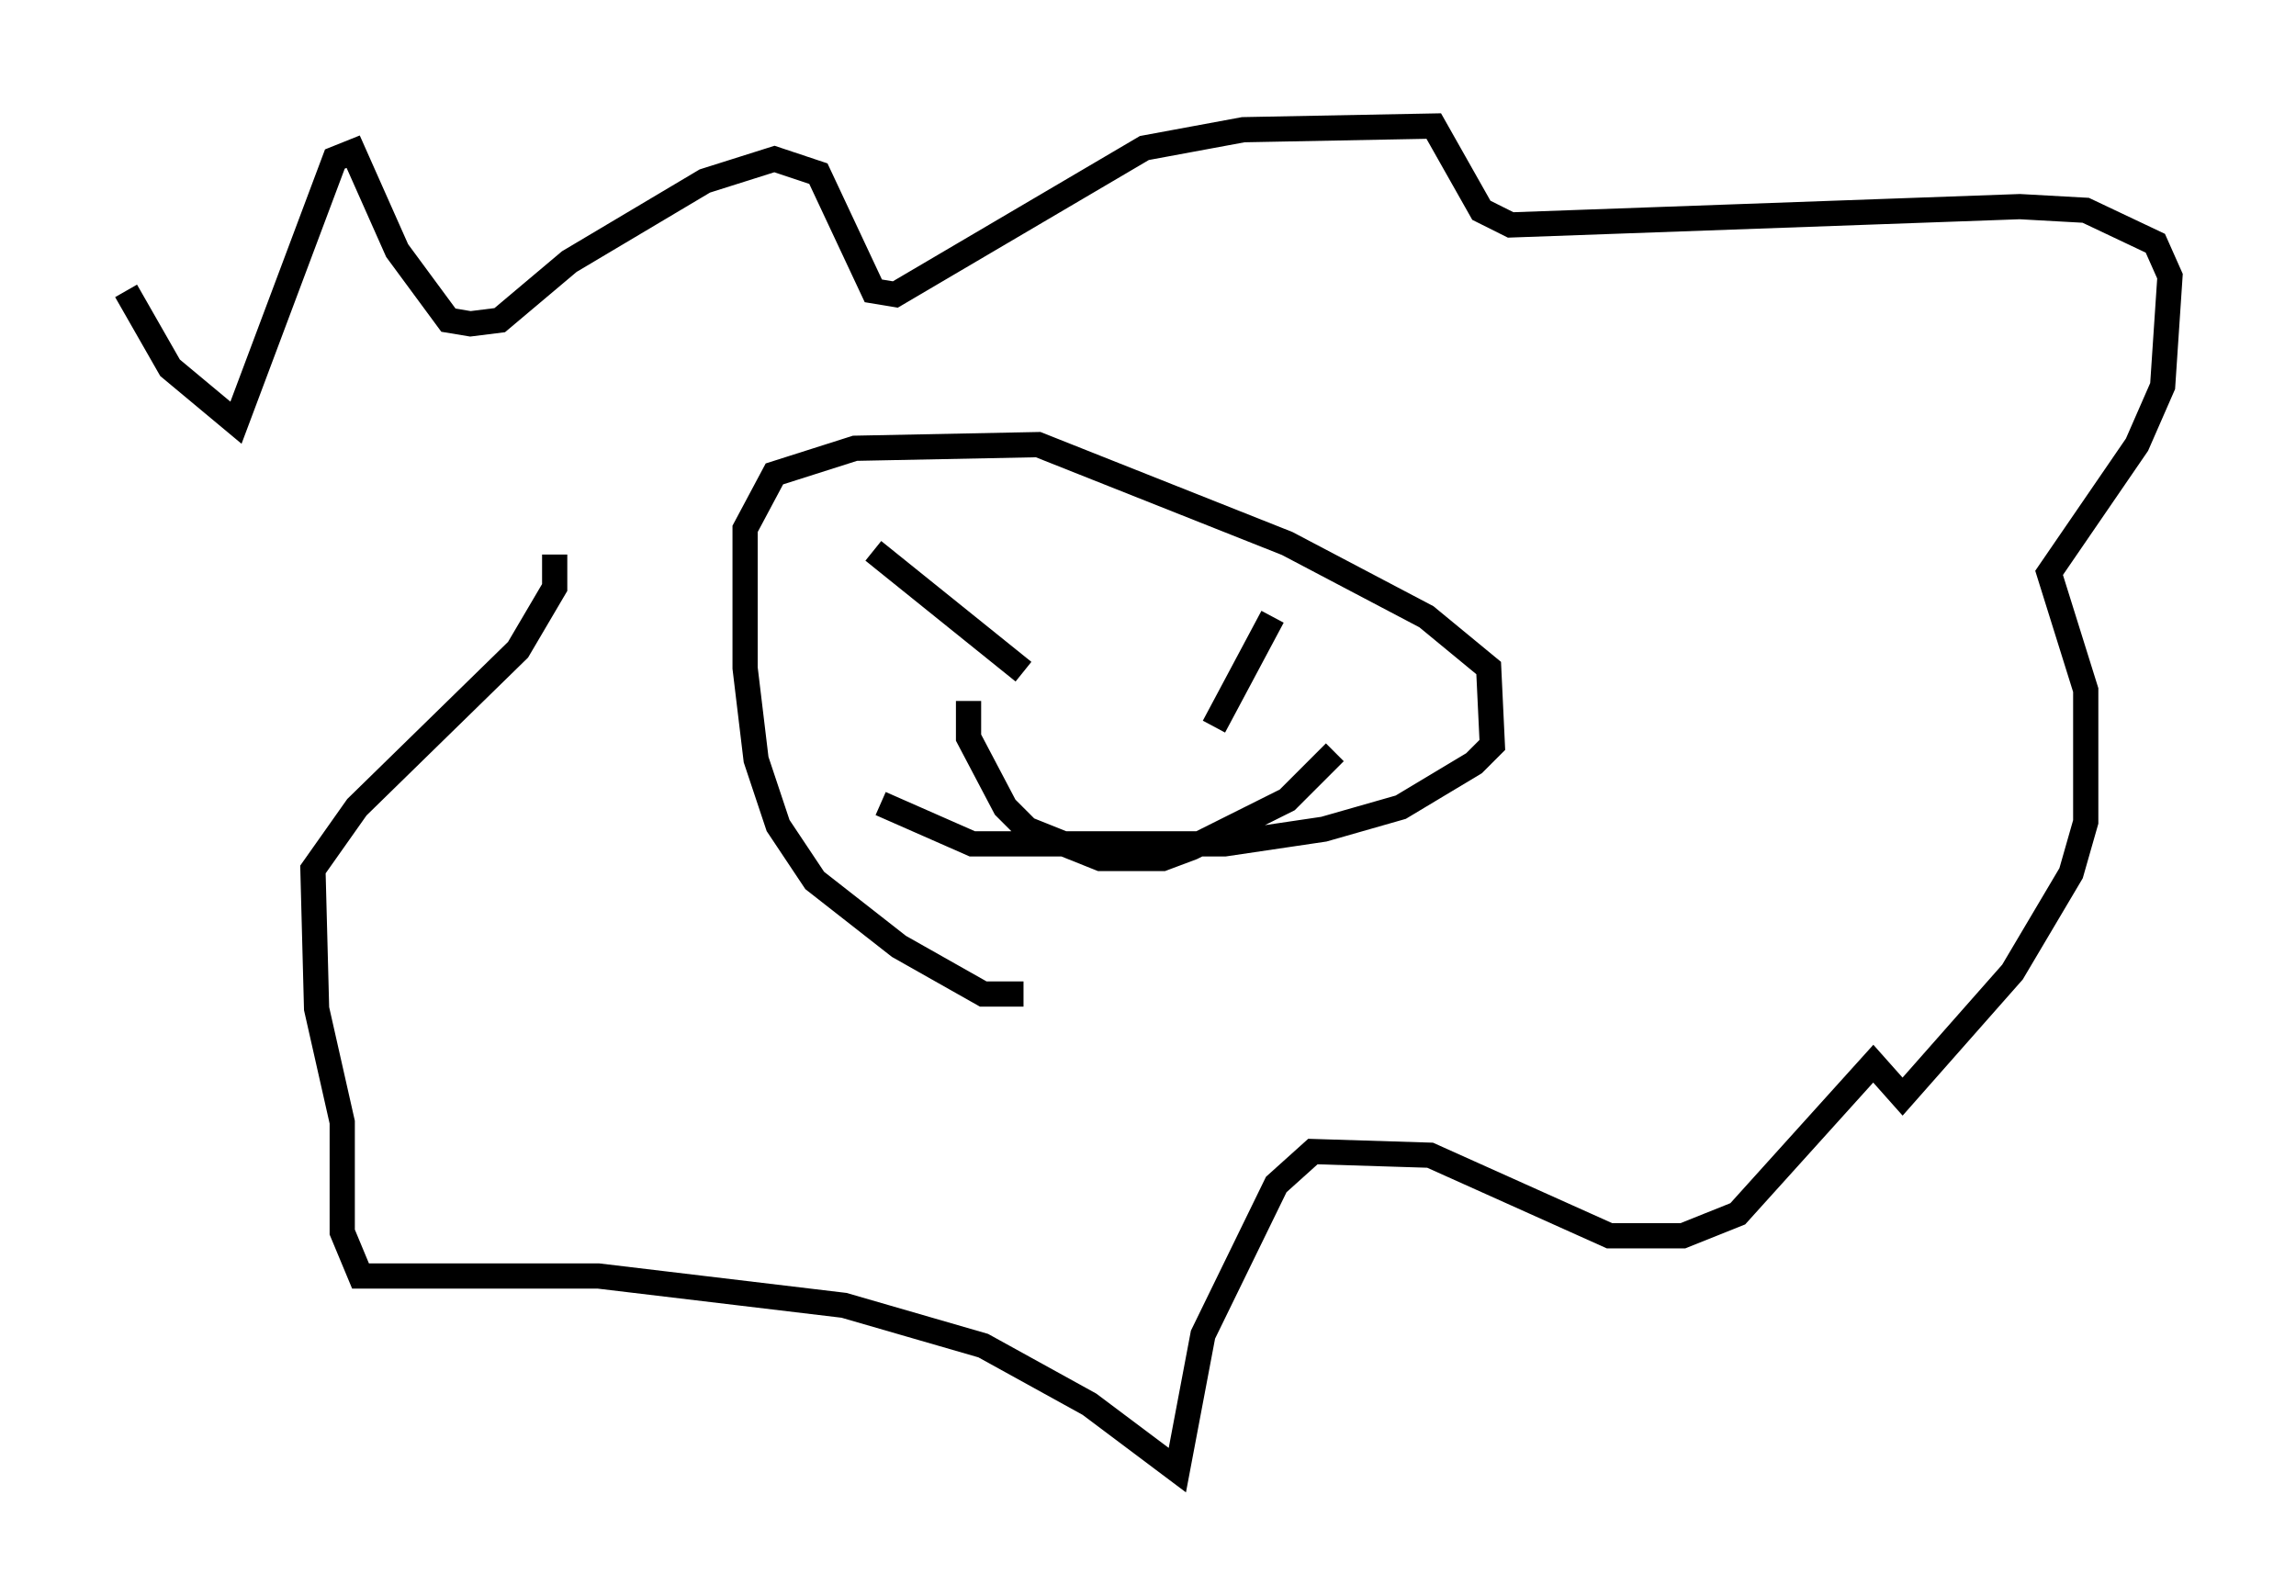 <?xml version="1.0" encoding="utf-8" ?>
<svg baseProfile="full" height="63.307" version="1.1" width="91.05" xmlns="http://www.w3.org/2000/svg" xmlns:ev="http://www.w3.org/2001/xml-events" xmlns:xlink="http://www.w3.org/1999/xlink"><defs /><rect fill="white" height="63.307" width="91.05" x="0" y="0" /><path d="M15.749, 30.709 m-10.749, -19.173 l1.743, 3.05 2.615, 2.179 l3.922, -10.458 0.726, -0.291 l1.743, 3.922 2.034, 2.76 l0.872, 0.145 1.162, -0.145 l2.76, -2.324 5.374, -3.196 l2.76, -0.872 1.743, 0.581 l2.179, 4.648 0.872, 0.145 l9.877, -5.81 3.922, -0.726 l7.553, -0.145 1.888, 3.341 l1.162, 0.581 20.19, -0.726 l2.615, 0.145 2.76, 1.307 l0.581, 1.307 -0.291, 4.358 l-1.017, 2.324 -3.486, 5.084 l1.453, 4.648 0.0, 5.229 l-0.581, 2.034 -2.324, 3.922 l-4.358, 4.939 -1.162, -1.307 l-5.374, 5.955 -2.179, 0.872 l-2.905, 0.0 -7.117, -3.196 l-4.648, -0.145 -1.453, 1.307 l-2.905, 5.955 -1.017, 5.374 l-3.486, -2.615 -4.212, -2.324 l-5.52, -1.598 -9.732, -1.162 l-9.441, 0.0 -0.726, -1.743 l0.0, -4.358 -1.017, -4.503 l-0.145, -5.52 1.743, -2.469 l6.391, -6.246 1.453, -2.469 l0.0, -1.307 m18.592, 17.43 l-1.598, 0.0 -3.341, -1.888 l-3.341, -2.615 -1.453, -2.179 l-0.872, -2.615 -0.436, -3.631 l0.0, -5.52 1.162, -2.179 l3.196, -1.017 7.263, -0.145 l9.877, 3.922 5.52, 2.905 l2.469, 2.034 0.145, 3.05 l-0.726, 0.726 -2.905, 1.743 l-3.05, 0.872 -3.922, 0.581 l-10.022, 0.0 -3.631, -1.598 m-0.291, -10.022 l5.955, 4.793 m7.553, 2.179 l2.324, -4.358 m-12.056, 3.341 l0.0, 1.453 1.453, 2.76 l0.872, 0.872 2.905, 1.162 l2.469, 0.0 1.162, -0.436 l3.777, -1.888 1.888, -1.888 " fill="none" stroke="black" stroke-width="1" /></svg>